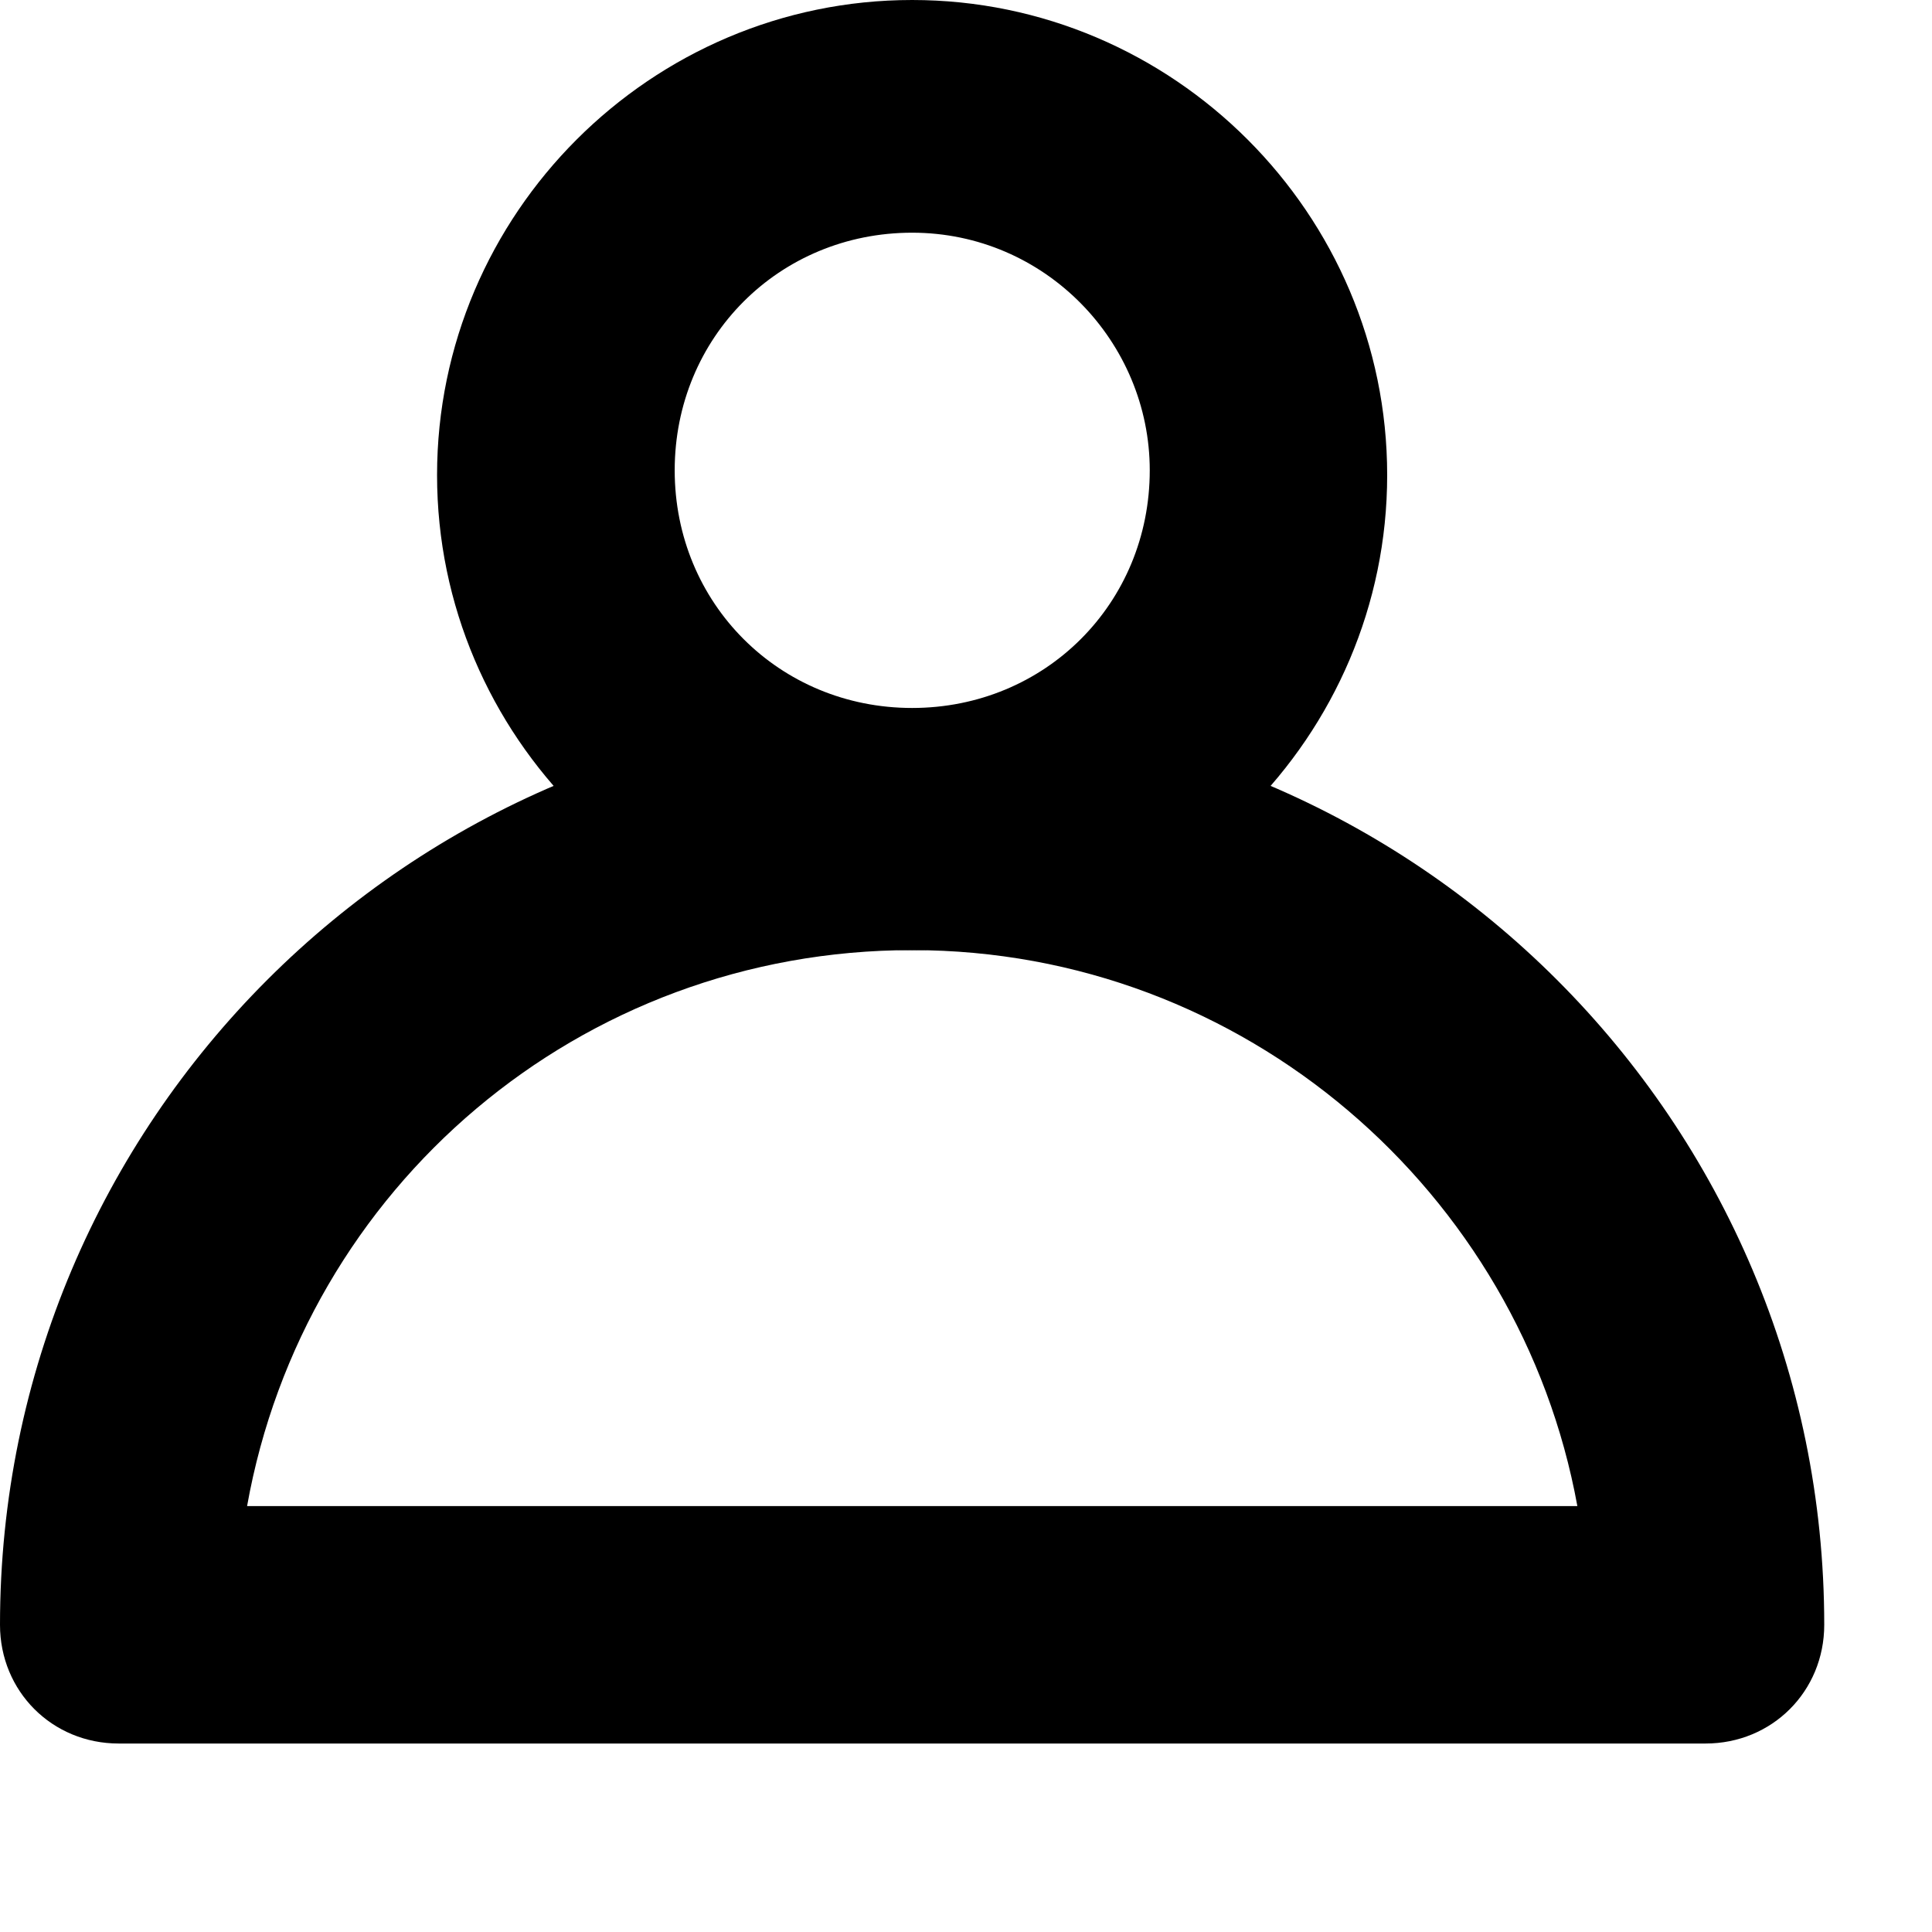 <svg width="20" height="20" viewBox="0 0 9 9" fill="none" xmlns="http://www.w3.org/2000/svg">
<path d="M7.945 8.122H0.553C0.243 8.122 0 7.879 0 7.569C0 5.223 1.903 3.32 4.249 3.32C6.595 3.32 8.498 5.223 8.498 7.569C8.498 7.879 8.255 8.122 7.945 8.122ZM1.151 7.016H7.348C7.082 5.555 5.798 4.426 4.249 4.426C2.7 4.426 1.416 5.533 1.151 7.016Z" fill="black"/>
<path d="M4.249 4.426C3.032 4.426 2.036 3.43 2.036 2.213C2.036 0.996 3.032 0 4.249 0C5.466 0 6.462 0.996 6.462 2.213C6.462 3.43 5.466 4.426 4.249 4.426ZM4.249 1.084C3.63 1.084 3.143 1.571 3.143 2.191C3.143 2.811 3.63 3.298 4.249 3.298C4.869 3.298 5.356 2.811 5.356 2.191C5.356 1.593 4.869 1.084 4.249 1.084Z" fill="black"/>
</svg>
